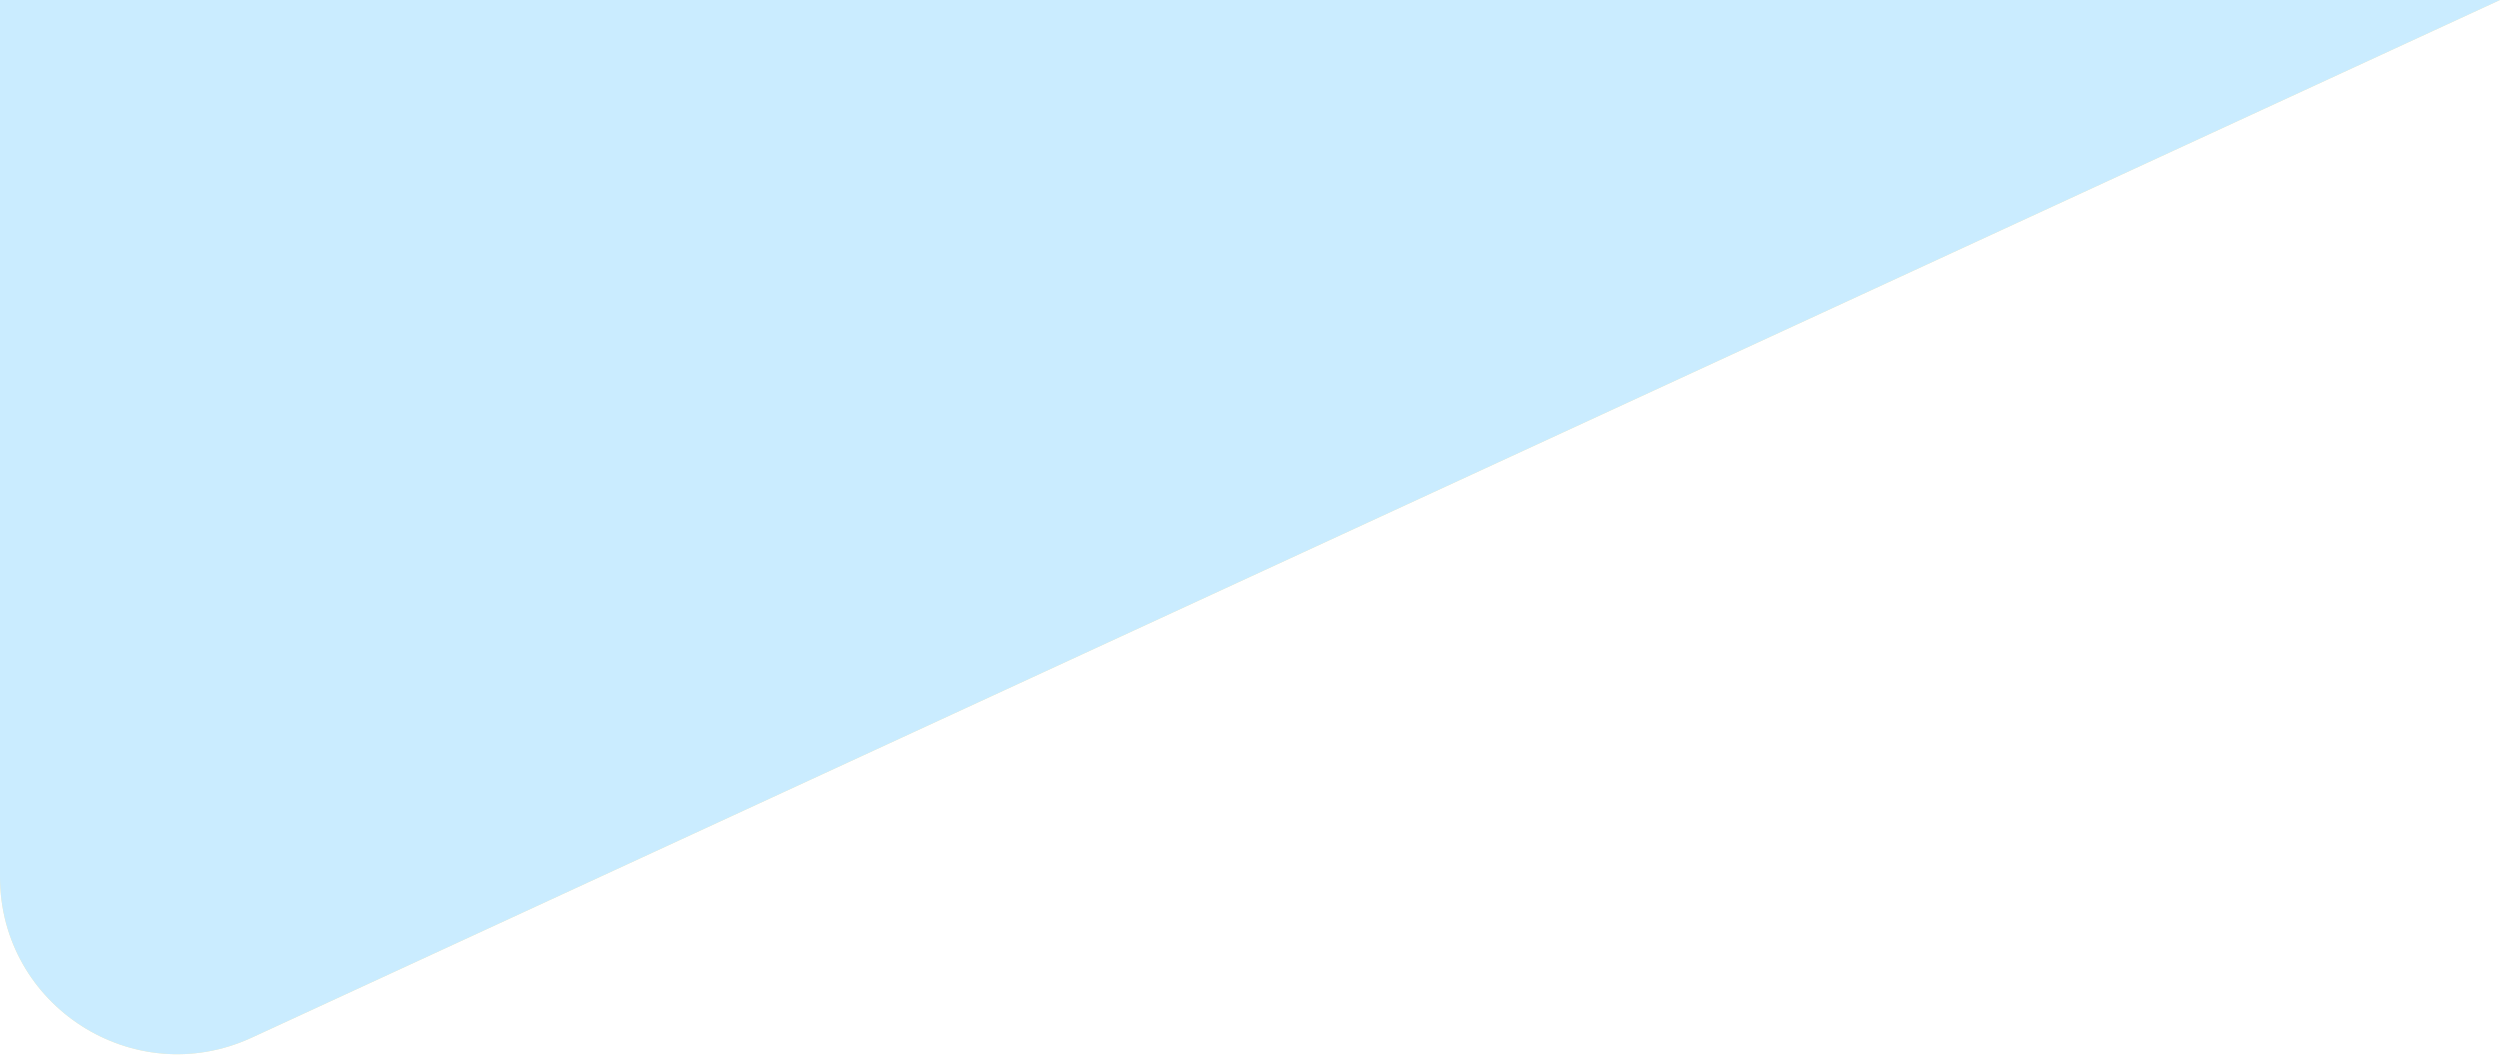 <svg width="26" height="11" viewBox="0 0 26 11" fill="none" xmlns="http://www.w3.org/2000/svg">
<path d="M0 0H26L2.617 10.792C1.395 11.356 0 10.464 0 9.118V0Z" fill="#FFCE38" fill-opacity="0.4"/>
<path d="M0 0H26L2.617 10.792C1.395 11.356 0 10.464 0 9.118V0Z" fill="#CAECFF"/>
</svg>
